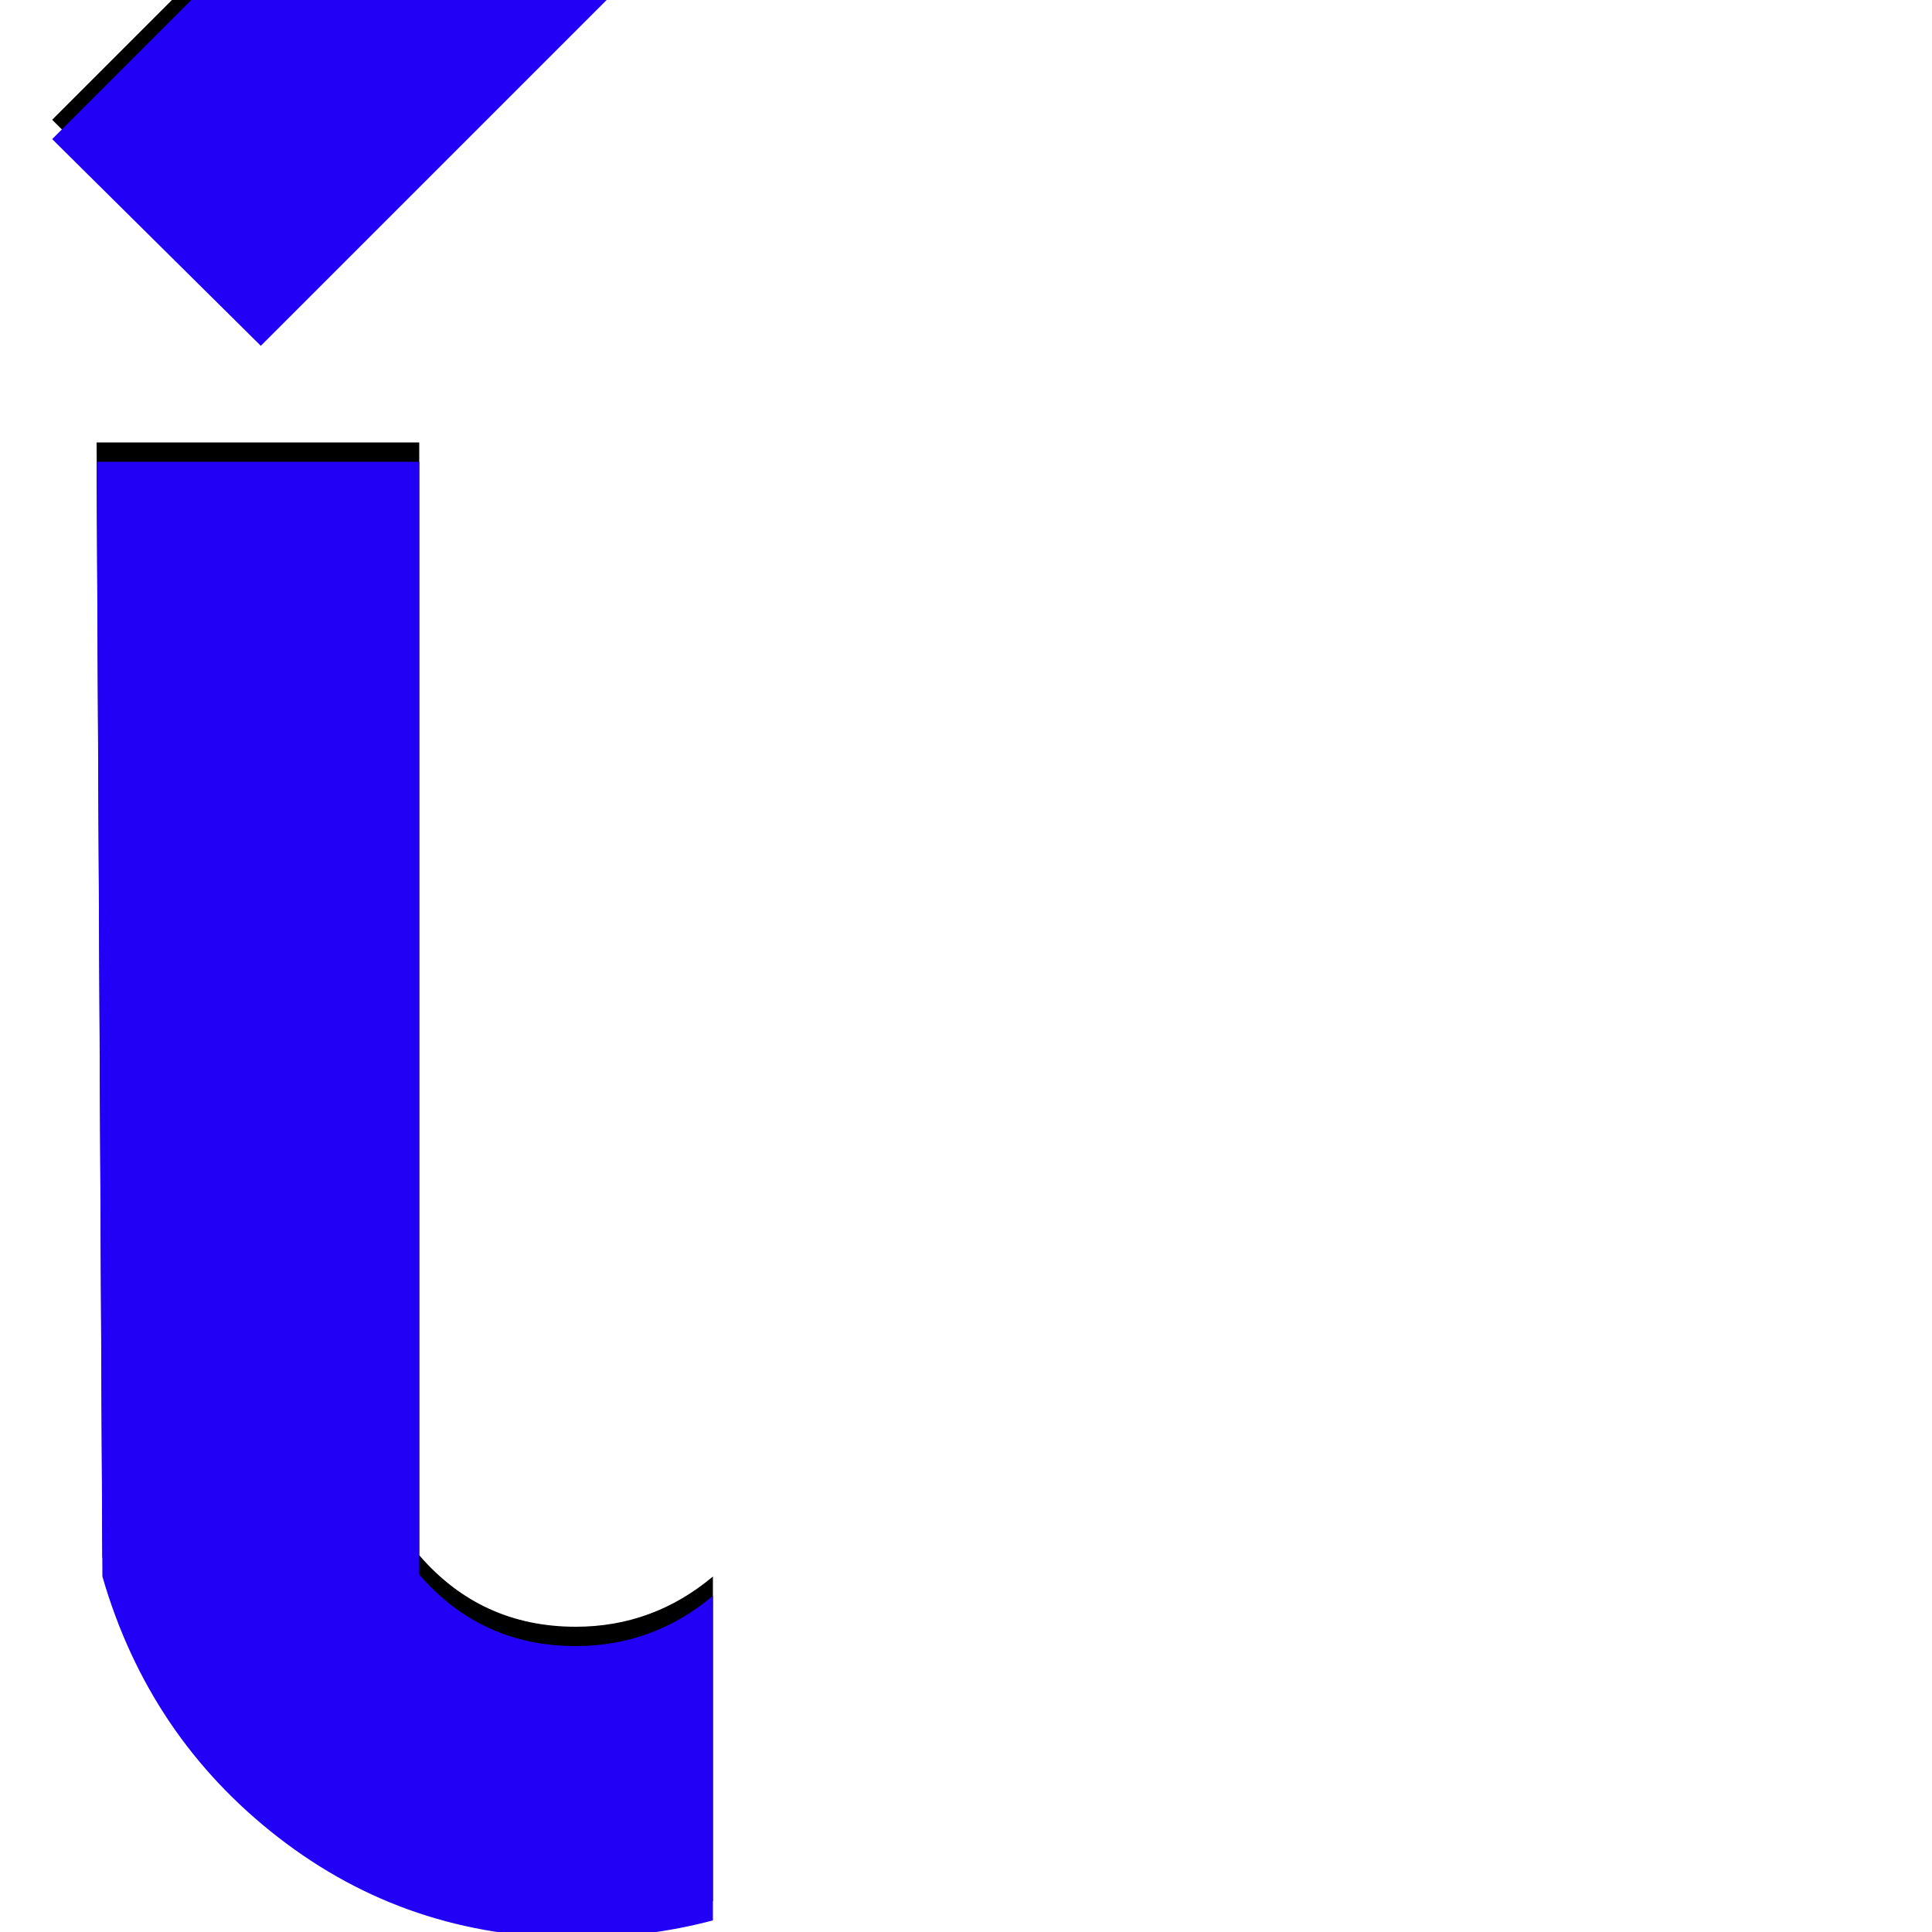 <svg xmlns="http://www.w3.org/2000/svg" viewBox="0 -1000 1000 1000">
	<path fill="#000000" d="M135 -831L27 -938L209 -1120L317 -1013ZM369 -16Q335 -7 298 -7Q211 -7 144 -59Q77 -111 53 -194L50 -771H217V-195Q249 -158 298 -158Q338 -158 369 -184Z"/>
	<path fill="#2200f5" d="M135 -821L27 -928L209 -1110L317 -1003ZM369 -6Q335 3 298 3Q211 3 144 -49Q77 -101 53 -184L50 -761H217V-185Q249 -148 298 -148Q338 -148 369 -174Z"/>
</svg>